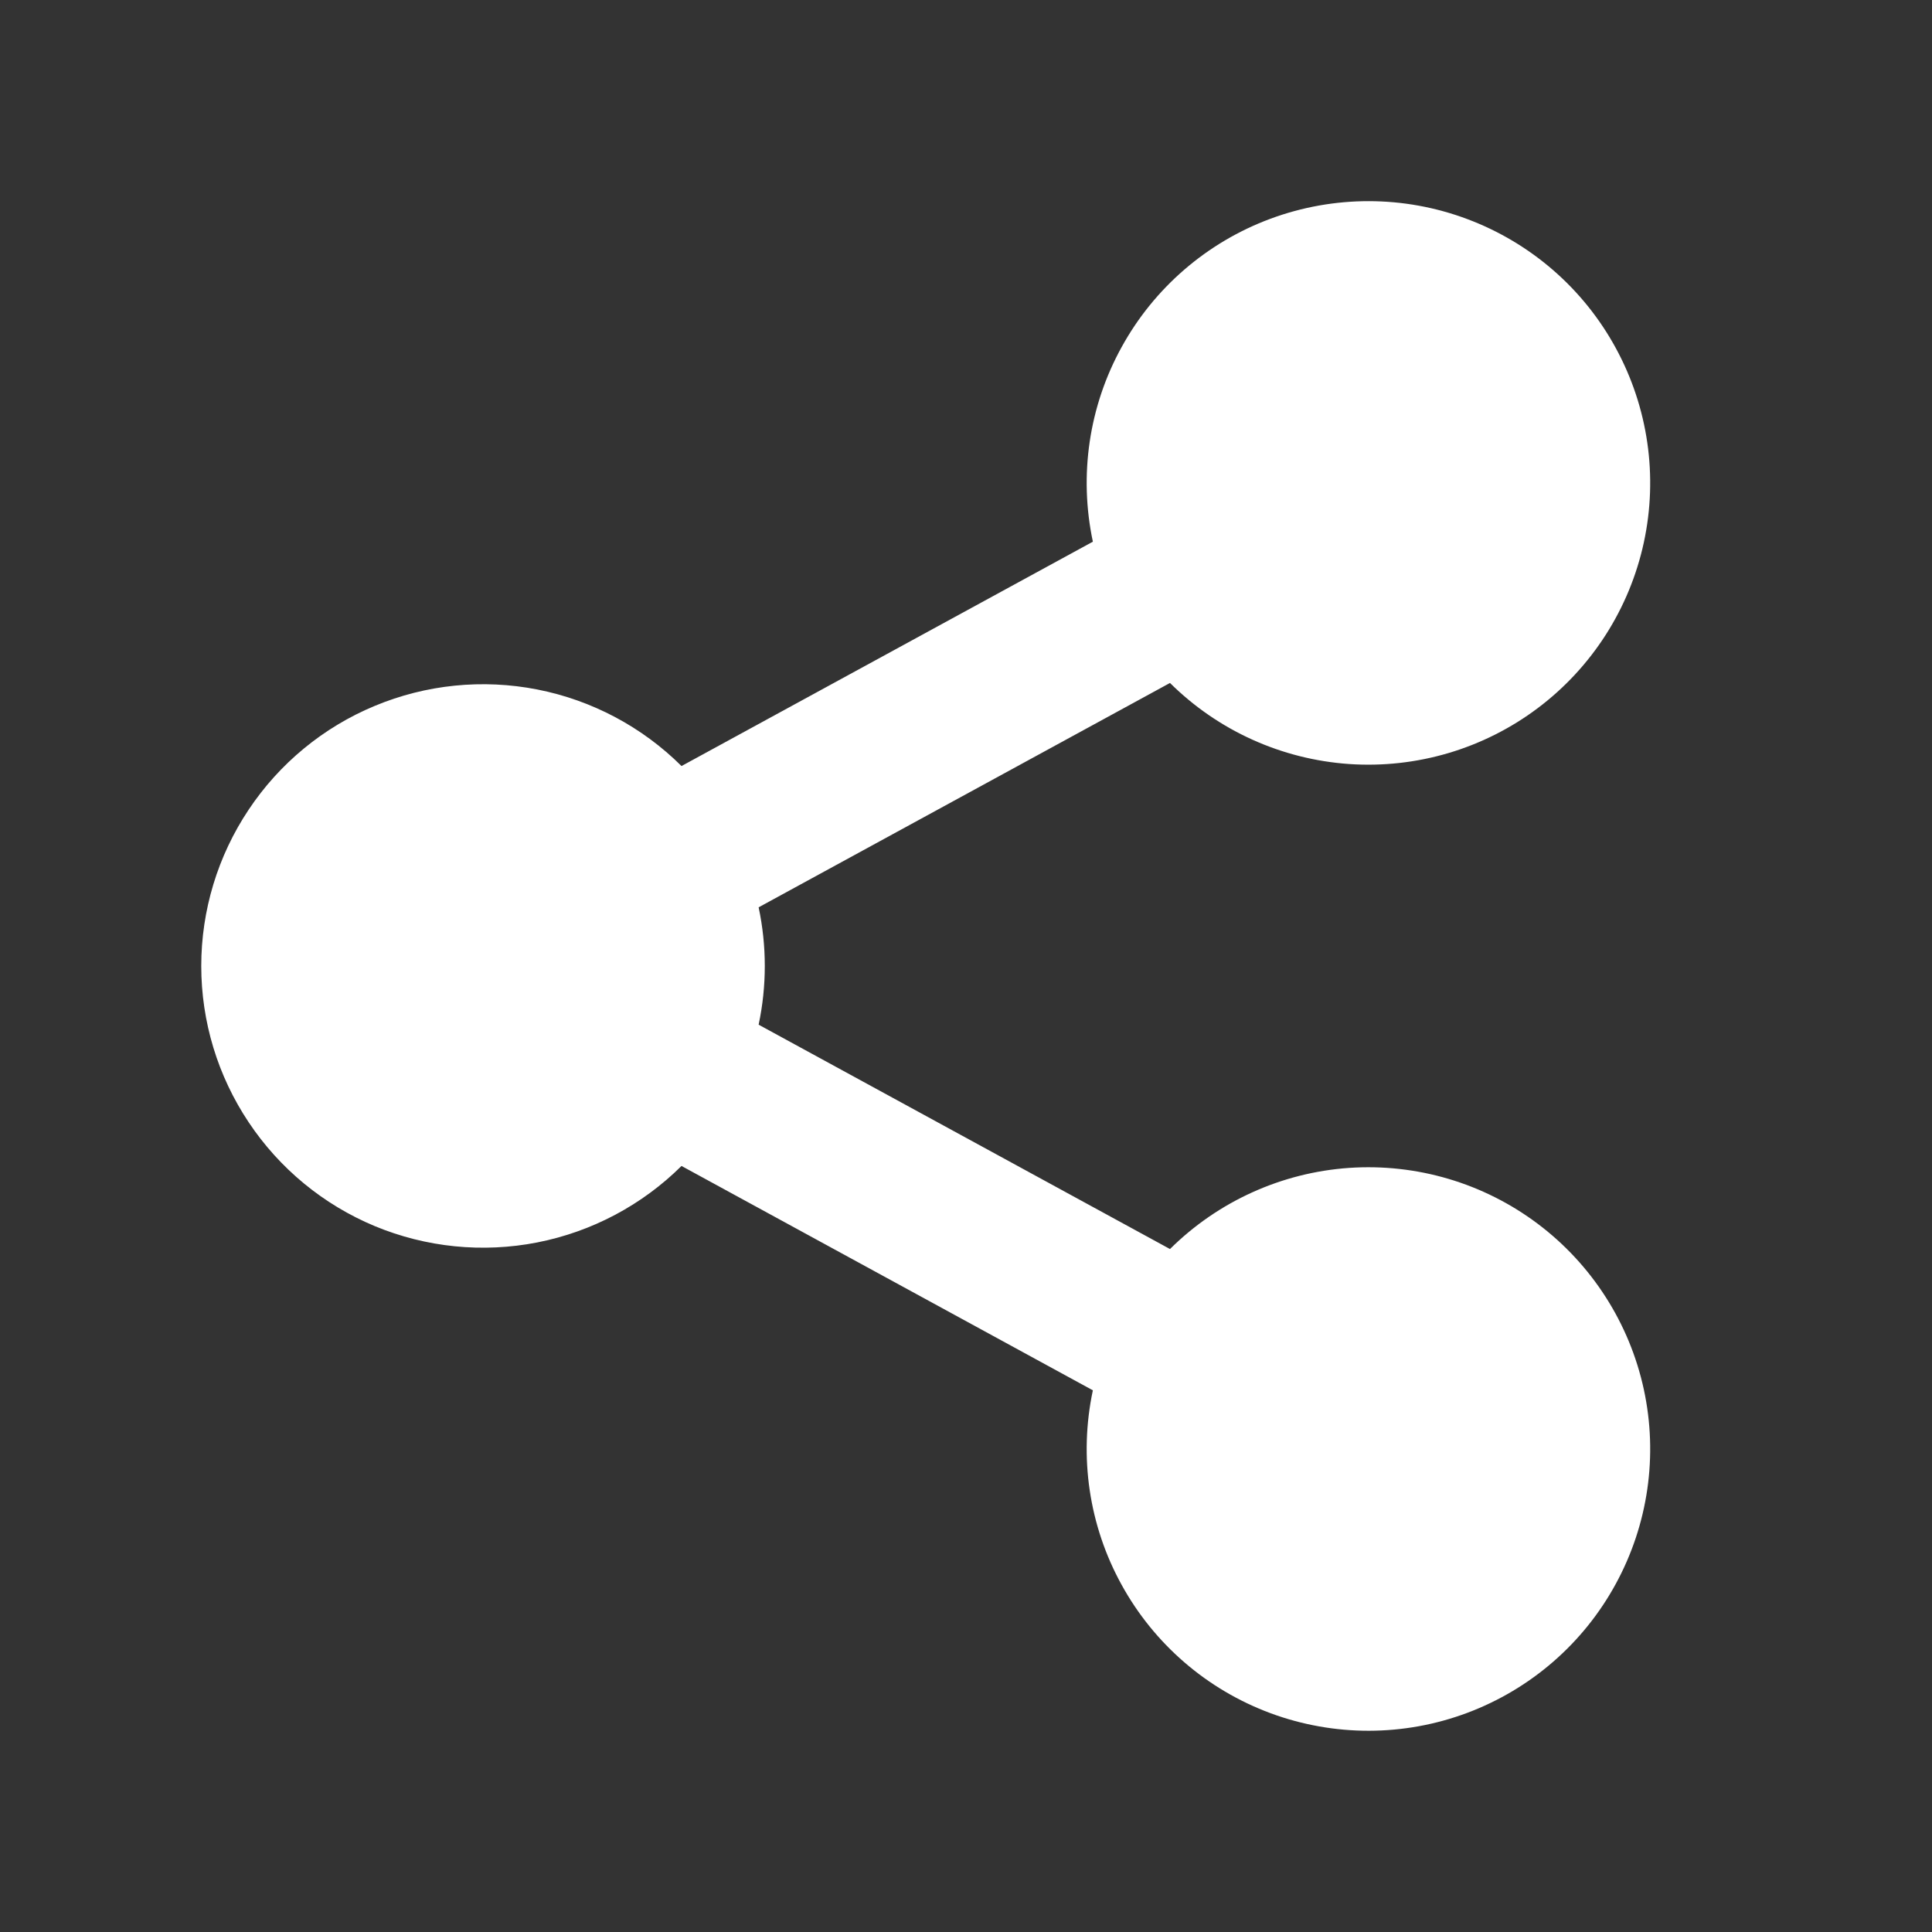 <svg width="24" height="24" viewBox="0 0 24 24" fill="none" xmlns="http://www.w3.org/2000/svg">
<rect x="0" y="0" width="24" height="24" fill="#333333" stroke="none"/>
<path d="M13.576 17.271L8.466 14.484C7.976 14.97 7.352 15.301 6.674 15.434C5.996 15.567 5.293 15.496 4.655 15.231C4.017 14.965 3.472 14.516 3.089 13.941C2.705 13.366 2.5 12.691 2.5 12C2.5 11.309 2.705 10.633 3.089 10.058C3.472 9.483 4.017 9.034 4.655 8.769C5.293 8.503 5.996 8.432 6.674 8.565C7.352 8.698 7.976 9.029 8.466 9.516L13.576 6.729C13.401 5.906 13.527 5.048 13.933 4.312C14.338 3.575 14.995 3.009 15.783 2.717C16.572 2.425 17.439 2.426 18.226 2.721C19.014 3.016 19.669 3.584 20.071 4.322C20.474 5.06 20.598 5.918 20.42 6.74C20.242 7.562 19.774 8.292 19.102 8.797C18.43 9.302 17.599 9.548 16.76 9.491C15.921 9.433 15.131 9.076 14.534 8.484L9.424 11.271C9.526 11.751 9.526 12.248 9.424 12.729L14.534 15.516C15.131 14.924 15.921 14.566 16.76 14.508C17.599 14.451 18.43 14.697 19.102 15.202C19.774 15.707 20.242 16.438 20.42 17.259C20.598 18.081 20.474 18.939 20.071 19.677C19.669 20.415 19.014 20.983 18.226 21.278C17.439 21.573 16.572 21.574 15.783 21.282C14.995 20.99 14.338 20.424 13.933 19.687C13.527 18.951 13.401 18.093 13.576 17.271V17.271Z" fill="white"/>
</svg>
